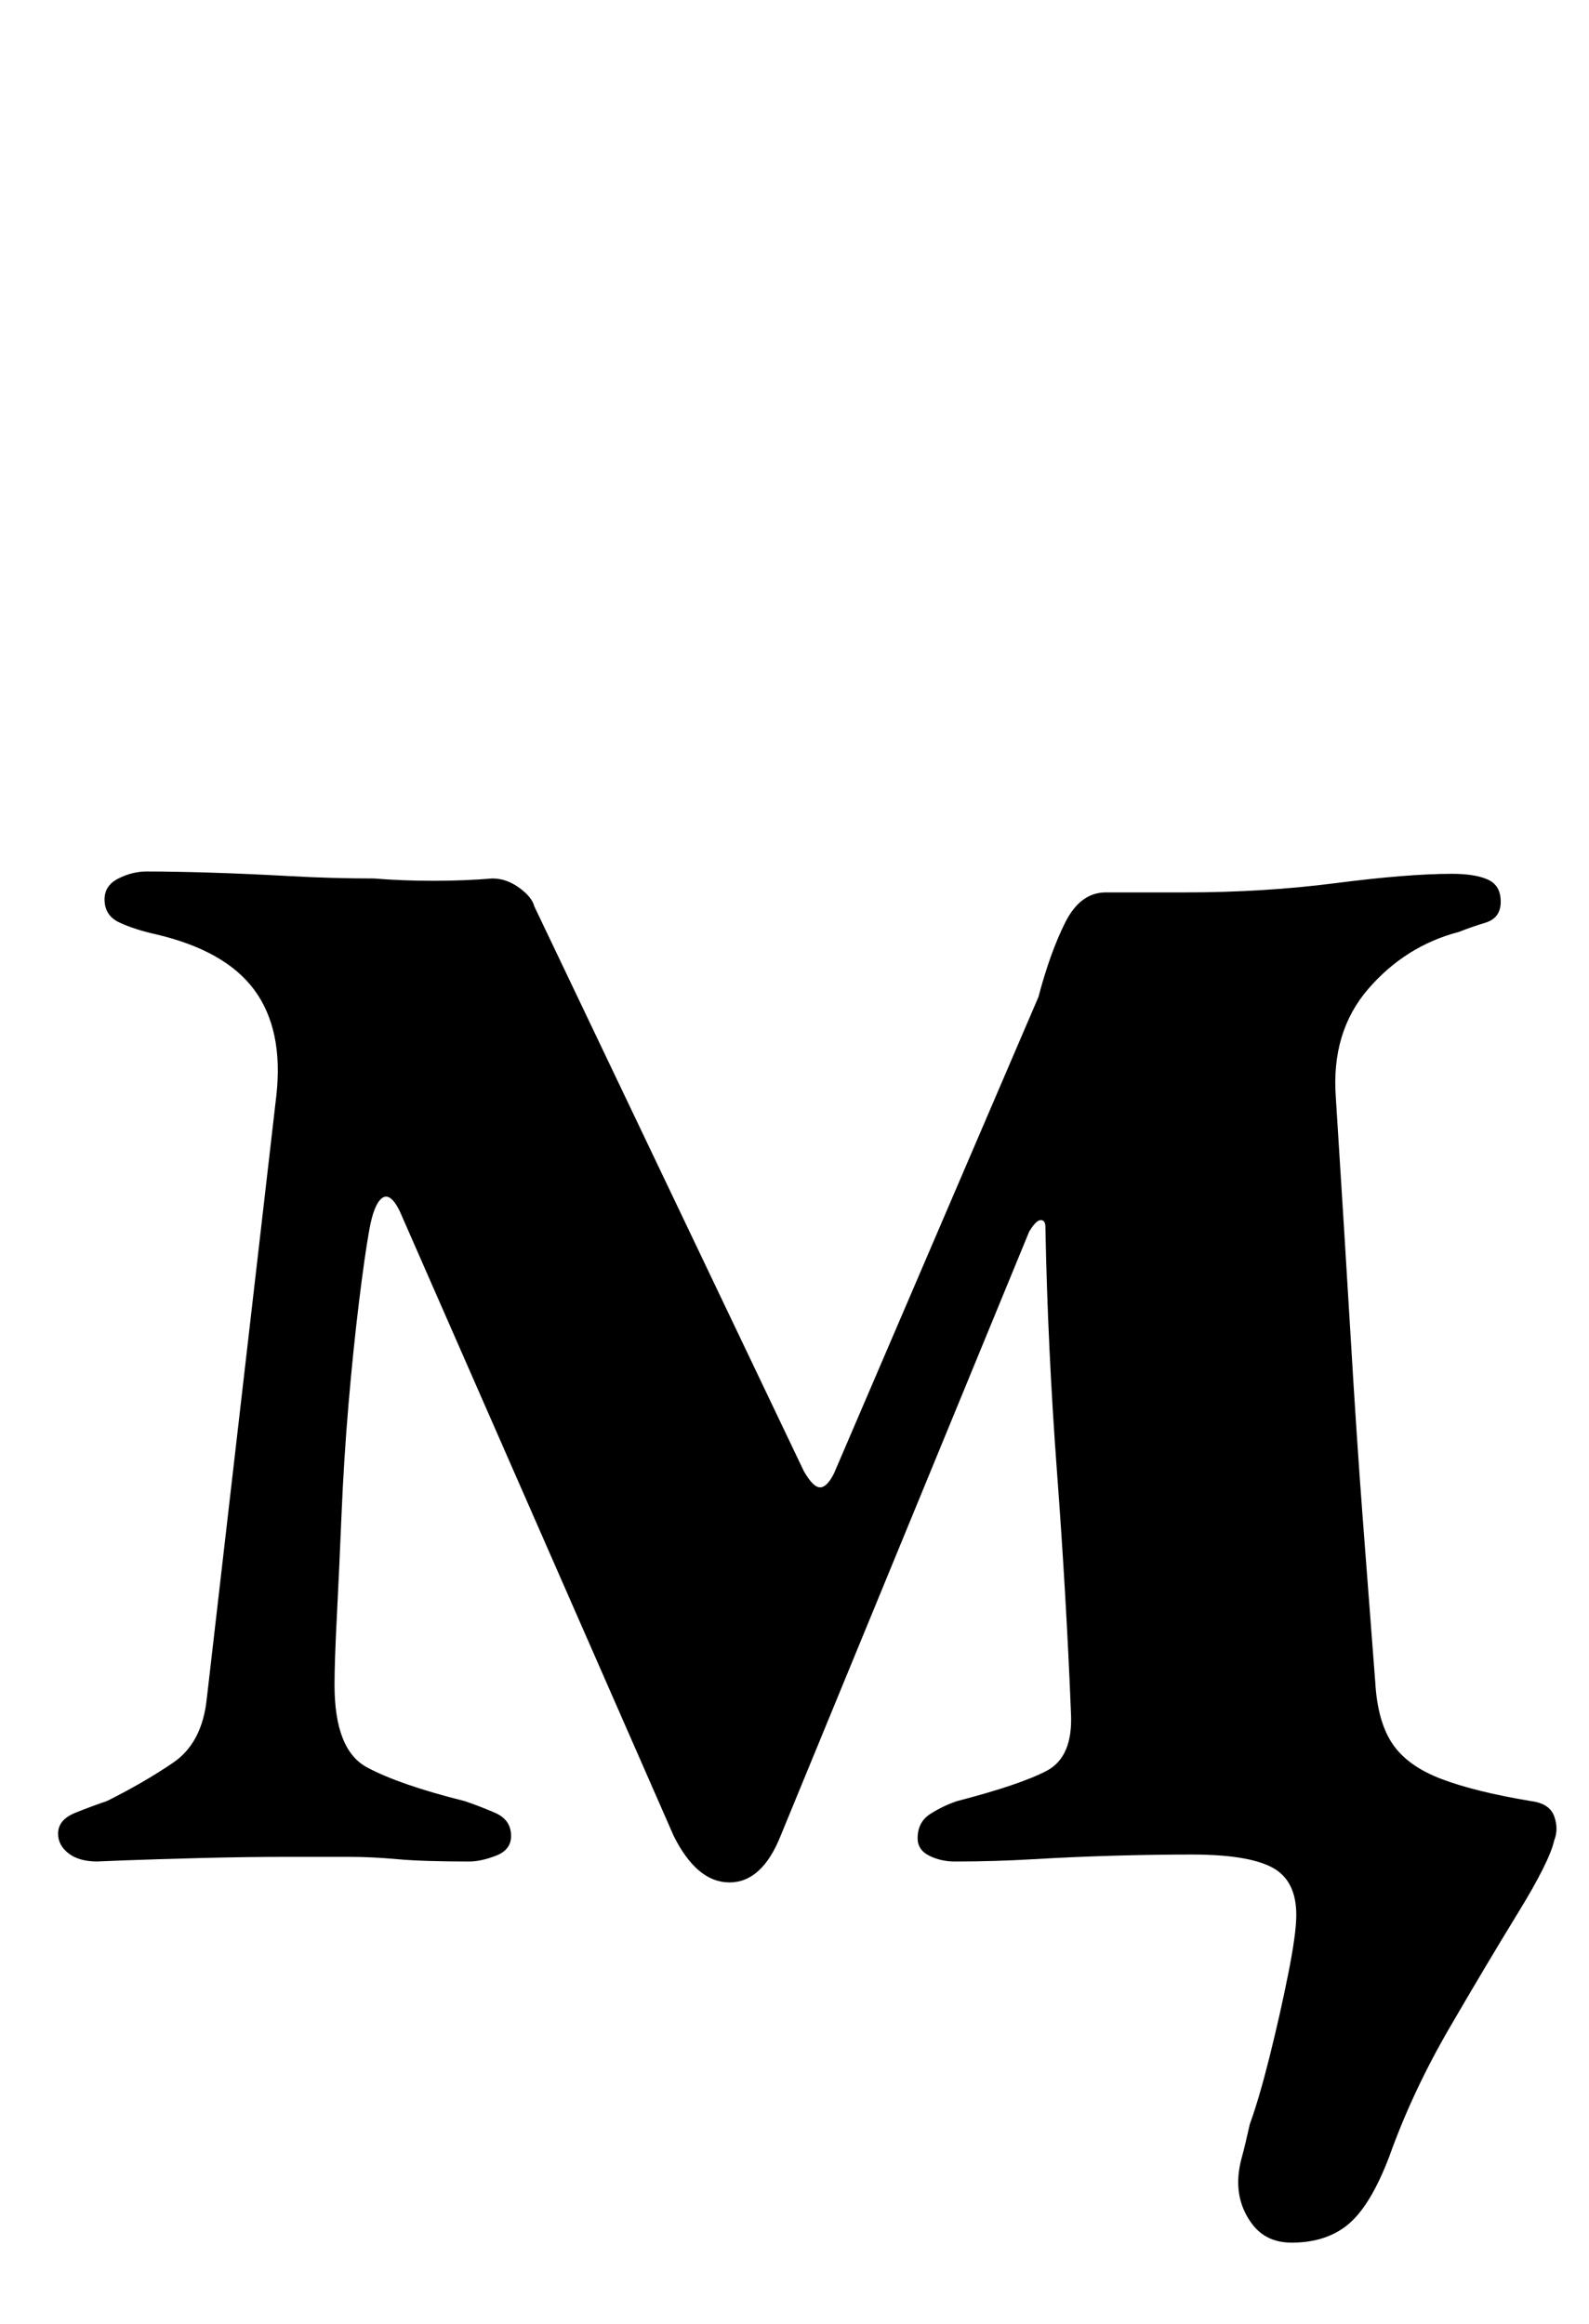 <?xml version="1.0" standalone="no"?>
<!DOCTYPE svg PUBLIC "-//W3C//DTD SVG 1.1//EN" "http://www.w3.org/Graphics/SVG/1.1/DTD/svg11.dtd" >
<svg xmlns="http://www.w3.org/2000/svg" xmlns:xlink="http://www.w3.org/1999/xlink" version="1.1" viewBox="-10 0 684 1000">
  <g transform="matrix(1 0 0 -1 0 800)">
   <path fill="currentColor"
d="M546 -165q-11 0 -17 8t-6 18q0 5 1.5 10.5t3.5 14.5q4 11 8.5 29t8 35.5t3.5 25.5q0 15 -10.5 20.5t-34.5 5.5q-16 0 -33.5 -0.5t-34.5 -1.5t-34 -1q-6 0 -11 2.5t-5 7.5q0 7 5.5 10.5t11.5 5.5q27 7 38.5 13t10.5 25q-2 50 -6 103.5t-5 105.5q0 3 -2 3t-5 -5l-107 -260
q-8 -20 -22 -20t-24 20l-118 269q-4 8 -7.5 5.5t-5.5 -13.5t-4.5 -31.5t-4.5 -44t-3 -47.5t-2 -43.5t-1 -29.5q0 -28 14 -35.5t42 -14.5q6 -2 13 -5t7 -10q0 -6 -6.5 -8.5t-11.5 -2.5q-20 0 -31 1t-20.5 1h-26.5q-18 0 -37.5 -0.5t-32.5 -1t-12 -0.5q-8 0 -12.5 3.5
t-4.5 8.5q0 6 7.5 9t13.5 5q16 8 28.5 16.5t14.5 27.5l30 260q3 28 -9.5 45t-42.5 24q-9 2 -15.5 5t-6.5 10q0 6 6 9t12 3q12 0 28 -0.5t34 -1.5t36 -1q12 -1 25.5 -1t25.5 1q6 0 11.5 -4t6.5 -8l116 -243q4 -7 7 -7t6 6l88 205q5 19 11.5 32t17.5 13h34q34 0 65 4t50 4
q10 0 15.5 -2.5t5.5 -9.5t-6.5 -9t-11.5 -4q-23 -6 -39 -24.5t-14 -46.5q4 -63 6.5 -105t5 -75t5.5 -72q1 -17 7.5 -26.5t21 -15t38.5 -9.5q8 -1 10 -6.5t0 -10.5q-2 -9 -15.5 -31t-29.5 -49.5t-26 -55.5q-8 -21 -17.5 -29t-24.5 -8z" />
  </g>

</svg>
